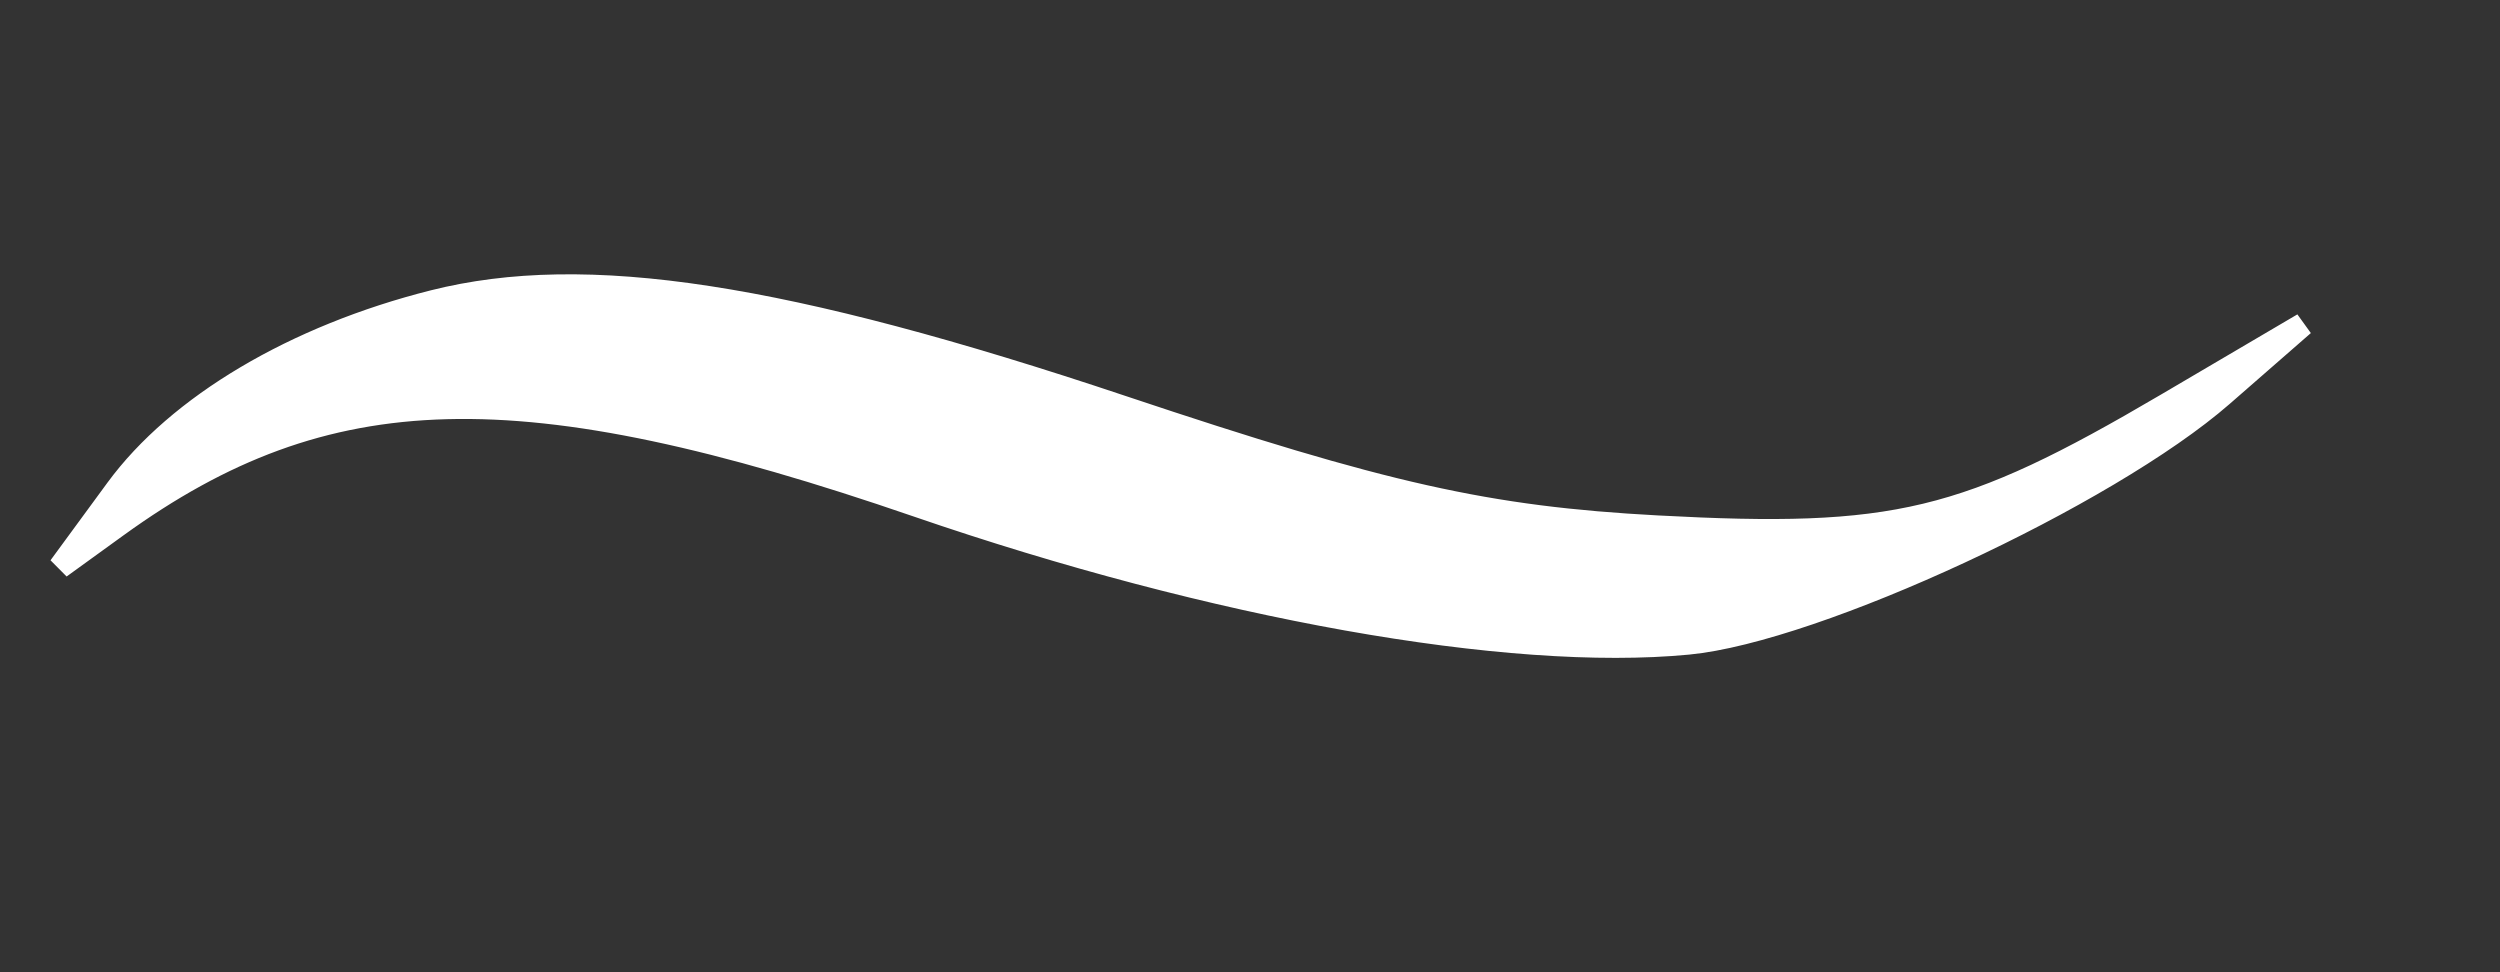 <svg xmlns="http://www.w3.org/2000/svg" width="108" height="42" viewBox="0 0 108 42" version="1.1">
    <rect x="0" y="0" width="108" height="42" fill="#333333" stroke="none"/>
    <path d="M 18.734 13.027 C 12.748 14.534, 7.697 17.531, 5.042 21.150 L 2.585 24.500 5.042 22.722 C 14.114 16.159, 22.496 15.944, 39.624 21.837 C 52.454 26.252, 65.189 28.525, 72.926 27.781 C 78.438 27.252, 91.033 21.403, 96 17.067 L 99.500 14.012 93.612 17.474 C 84.913 22.589, 81.872 23.320, 71.596 22.766 C 64.262 22.371, 59.787 21.368, 48.500 17.591 C 33.854 12.689, 25.289 11.376, 18.734 13.027" stroke="#fff" fill="#fff" fill-rule="evenodd"/>
    <path d="M 0 21.009 L 0 42.017 54.250 41.759 L 108.500 41.500 108.770 20.750 L 109.041 -0 54.520 -0 L 0 0 0 21.009 M 0 21.500 C 0 32.958, 0.240 42.093, 0.534 41.799 C 1.218 41.115, 1.198 1.864, 0.513 1.180 C 0.231 0.898, 0 10.042, 0 21.500 M 18.734 13.027 C 12.748 14.534, 7.697 17.531, 5.042 21.150 L 2.585 24.500 5.042 22.722 C 14.114 16.159, 22.496 15.944, 39.624 21.837 C 52.454 26.252, 65.189 28.525, 72.926 27.781 C 78.438 27.252, 91.033 21.403, 96 17.067 L 99.500 14.012 93.612 17.474 C 84.913 22.589, 81.872 23.320, 71.596 22.766 C 64.262 22.371, 59.787 21.368, 48.500 17.591 C 33.854 12.689, 25.289 11.376, 18.734 13.027" fill="transparent" fill-rule="evenodd"/>
</svg>